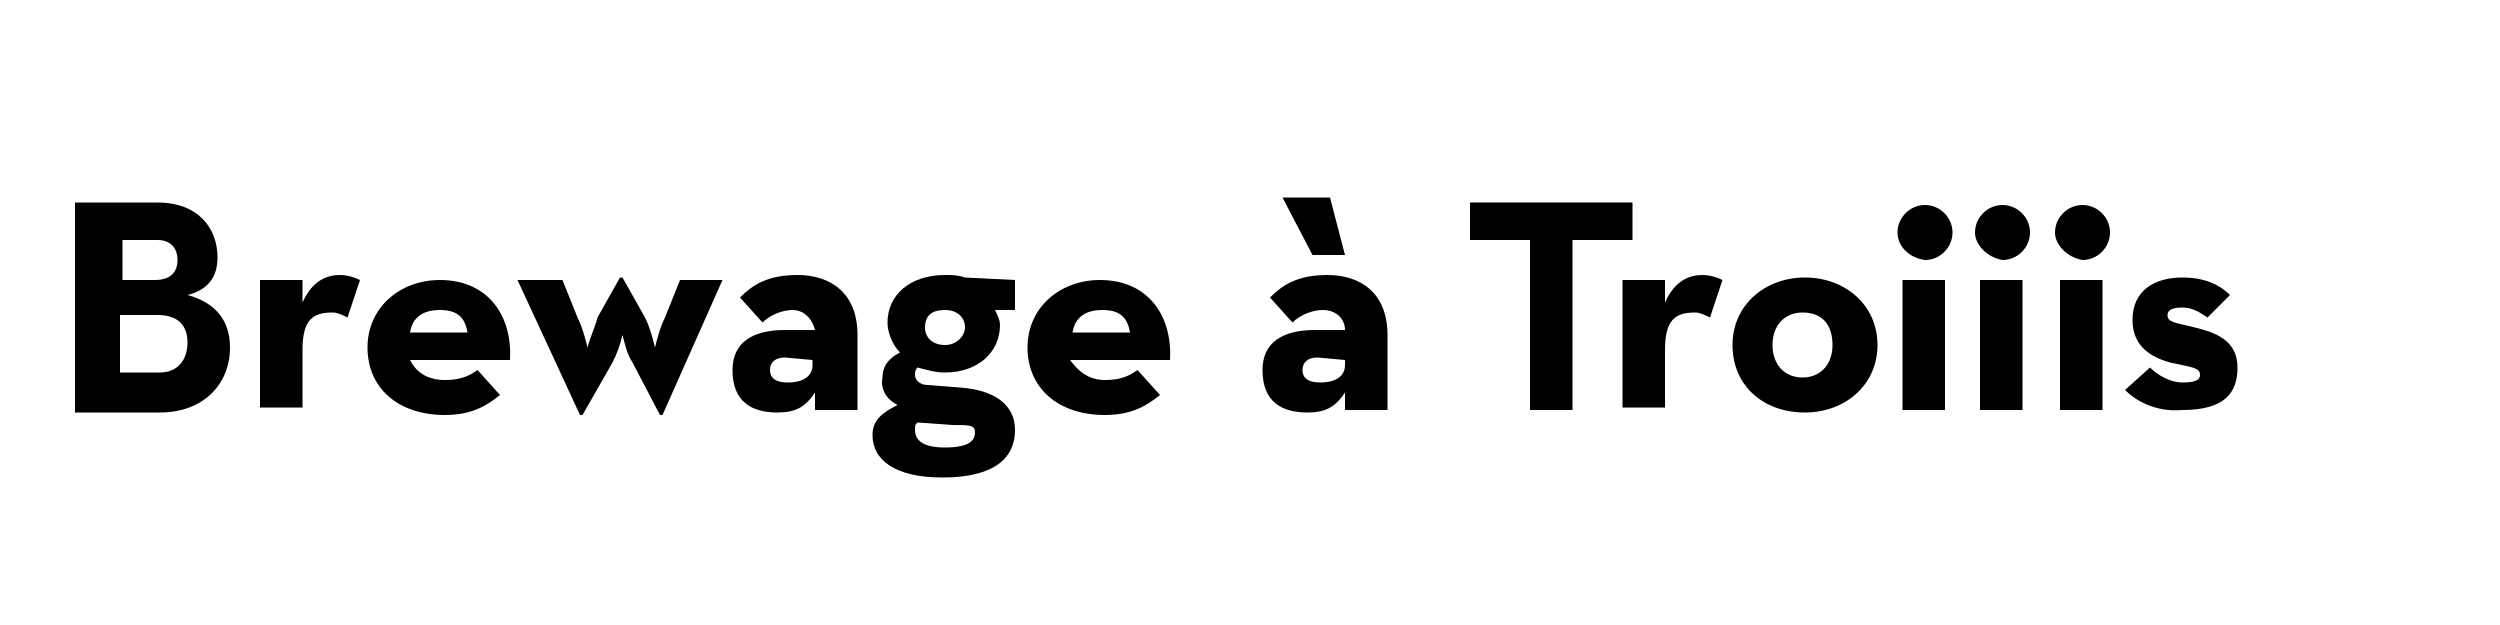 <?xml version="1.0" encoding="utf-8"?>
<!-- Generator: Adobe Illustrator 21.0.2, SVG Export Plug-In . SVG Version: 6.00 Build 0)  -->
<svg version="1.1" id="Layer_1" xmlns="http://www.w3.org/2000/svg" xmlns:xlink="http://www.w3.org/1999/xlink" x="0px" y="0px"
	 viewBox="0 0 100 25" style="enable-background:new 0 0 100 25;" xml:space="preserve">
<title>iii</title>
<g>
	<path d="M3.1,8.1h3.2c1.6,0,2.4,1,2.4,2.2c0,0.8-0.4,1.3-1.2,1.5c1.1,0.3,1.7,1,1.7,2.1c0,1.5-1.1,2.6-2.8,2.6H3V8.1H3.1z
		 M6.2,11.2c0.6,0,0.9-0.3,0.9-0.8S6.8,9.6,6.3,9.6H4.9v1.6L6.2,11.2z M6.4,14.9c0.7,0,1.1-0.5,1.1-1.2s-0.4-1.1-1.2-1.1H4.8v2.3
		L6.4,14.9z"/>
	<path d="M10.4,11.2h1.7v0.9c0.4-0.9,1-1.1,1.5-1.1c0.3,0,0.6,0.1,0.8,0.2l-0.5,1.5c-0.2-0.1-0.4-0.2-0.6-0.2
		c-0.8,0-1.2,0.3-1.2,1.5v2.3h-1.7L10.4,11.2z"/>
	<path d="M17.8,15.2c0.5,0,0.9-0.1,1.3-0.4l0.9,1c-0.5,0.4-1.1,0.8-2.2,0.8c-1.9,0-3.1-1.1-3.1-2.7s1.3-2.7,2.9-2.7
		c1.9,0,2.9,1.4,2.8,3.2h-4C16.6,14.8,17,15.2,17.8,15.2z M18.7,13.3c-0.1-0.6-0.4-0.9-1.1-0.9s-1.1,0.3-1.2,0.9H18.7z"/>
	<path d="M20.7,11.2h1.8l0.6,1.5c0.2,0.4,0.3,0.8,0.4,1.2c0.1-0.4,0.3-0.8,0.4-1.2l0.9-1.6h0.1l0.9,1.6c0.2,0.4,0.3,0.8,0.4,1.2
		c0.1-0.4,0.2-0.8,0.4-1.2l0.6-1.5h1.7l-2.4,5.4h-0.1l-1.1-2.1c-0.2-0.3-0.3-0.7-0.4-1.1c-0.1,0.4-0.2,0.7-0.4,1.1l-1.2,2.1h-0.1
		L20.7,11.2z"/>
	<path d="M31.7,12.4c-0.4,0-0.9,0.2-1.2,0.5l-0.9-1c0.5-0.5,1.1-0.9,2.3-0.9c1.3,0,2.4,0.7,2.4,2.4v3h-1.7v-0.7
		c-0.4,0.6-0.8,0.8-1.5,0.8c-1,0-1.8-0.4-1.8-1.7c0-1.1,0.8-1.6,2.1-1.6h1.2C32.5,12.8,32.2,12.4,31.7,12.4z M31.4,14.3
		c-0.4,0-0.6,0.2-0.6,0.5s0.2,0.5,0.7,0.5c0.7,0,1-0.3,1-0.7v-0.2L31.4,14.3z"/>
	<path d="M40.6,11.2v1.2h-0.8c0.1,0.2,0.2,0.4,0.2,0.6c0,1.1-0.9,1.9-2.2,1.9c-0.4,0-0.7-0.1-1.1-0.2c-0.1,0.1-0.1,0.2-0.1,0.3
		c0,0.2,0.2,0.4,0.5,0.4l1.3,0.1c1.4,0.1,2.2,0.7,2.2,1.7c0,1.1-0.8,1.9-2.9,1.9c-1.9,0-2.8-0.7-2.8-1.7c0-0.6,0.4-0.9,1-1.2
		c-0.4-0.2-0.7-0.6-0.6-1.1c0-0.5,0.3-0.8,0.7-1c-0.3-0.3-0.5-0.8-0.5-1.2c0-1.1,0.9-1.9,2.3-1.9c0.3,0,0.5,0,0.8,0.1L40.6,11.2z
		 M36.6,17.2c0,0.4,0.3,0.7,1.2,0.7c1,0,1.2-0.3,1.2-0.6S38.8,17,38.1,17l-1.4-0.1C36.6,17,36.6,17,36.6,17.2L36.6,17.2z M38.6,13.1
		c0-0.4-0.3-0.7-0.8-0.7S37,12.6,37,13.1c0,0.4,0.3,0.7,0.8,0.7S38.6,13.4,38.6,13.1L38.6,13.1z"/>
	<path d="M44.2,15.2c0.5,0,0.9-0.1,1.3-0.4l0.9,1c-0.5,0.4-1.1,0.8-2.2,0.8c-1.9,0-3.1-1.1-3.1-2.7s1.3-2.7,2.9-2.7
		c1.9,0,2.9,1.4,2.8,3.2h-4C43.1,14.8,43.5,15.2,44.2,15.2z M45.2,13.3c-0.1-0.6-0.4-0.9-1.1-0.9s-1.1,0.3-1.2,0.9H45.2z"/>
	<path d="M52.9,12.4c-0.4,0-0.9,0.2-1.2,0.5l-0.9-1c0.5-0.5,1.1-0.9,2.3-0.9c1.3,0,2.4,0.7,2.4,2.4v3h-1.7v-0.7
		c-0.4,0.6-0.8,0.8-1.5,0.8c-1,0-1.8-0.4-1.8-1.7c0-1.1,0.8-1.6,2.1-1.6h1.2C53.8,12.8,53.5,12.4,52.9,12.4z M51.3,7.9h1.9l0.6,2.3
		h-1.3L51.3,7.9z M52.7,14.3c-0.4,0-0.6,0.2-0.6,0.5s0.2,0.5,0.7,0.5c0.7,0,1-0.3,1-0.7v-0.2L52.7,14.3z"/>
	<path d="M61.2,9.6h-2.4V8.1h6.5v1.5h-2.4v6.8h-1.7V9.6L61.2,9.6z"/>
	<path d="M64.9,11.2h1.7v0.9c0.4-0.9,1-1.1,1.5-1.1c0.3,0,0.6,0.1,0.8,0.2l-0.5,1.5c-0.2-0.1-0.4-0.2-0.6-0.2
		c-0.8,0-1.2,0.3-1.2,1.5v2.3h-1.7C64.9,16.2,64.9,11.2,64.9,11.2z"/>
	<path d="M69.3,13.8c0-1.6,1.3-2.7,2.9-2.7s2.9,1.1,2.9,2.7s-1.3,2.7-2.9,2.7C70.5,16.5,69.3,15.4,69.3,13.8z M73.3,13.8
		c0-0.8-0.4-1.3-1.2-1.3c-0.7,0-1.2,0.5-1.2,1.3s0.5,1.3,1.2,1.3S73.3,14.6,73.3,13.8L73.3,13.8z"/>
	<path d="M75.9,9.3c0-0.6,0.5-1.1,1.1-1.1s1.1,0.5,1.1,1.1s-0.5,1.1-1.1,1.1l0,0C76.3,10.3,75.9,9.8,75.9,9.3L75.9,9.3z M76.1,11.2
		h1.7v5.2h-1.7V11.2z"/>
	<path d="M79,9.3c0-0.6,0.5-1.1,1.1-1.1s1.1,0.5,1.1,1.1s-0.5,1.1-1.1,1.1l0,0C79.5,10.3,79,9.8,79,9.3L79,9.3z M79.2,11.2h1.7v5.2
		h-1.7V11.2z"/>
	<path d="M82.2,9.3c0-0.6,0.5-1.1,1.1-1.1s1.1,0.5,1.1,1.1s-0.5,1.1-1.1,1.1l0,0C82.7,10.3,82.2,9.8,82.2,9.3L82.2,9.3z M82.4,11.2
		h1.7v5.2h-1.7V11.2z"/>
	<path d="M85,15.6l1-0.9c0.3,0.3,0.8,0.6,1.3,0.6S88,15.2,88,15c0-0.3-0.3-0.3-1.2-0.5c-0.7-0.2-1.5-0.6-1.5-1.7
		c0-1.2,0.9-1.7,2-1.7c0.9,0,1.5,0.3,1.9,0.7l-0.9,0.9c-0.3-0.2-0.6-0.4-1-0.4s-0.6,0.1-0.6,0.3c0,0.3,0.3,0.3,1.1,0.5
		c0.8,0.2,1.7,0.5,1.7,1.6c0,1-0.5,1.7-2.2,1.7C86.2,16.5,85.4,16,85,15.6z"/>
</g>
</svg>
